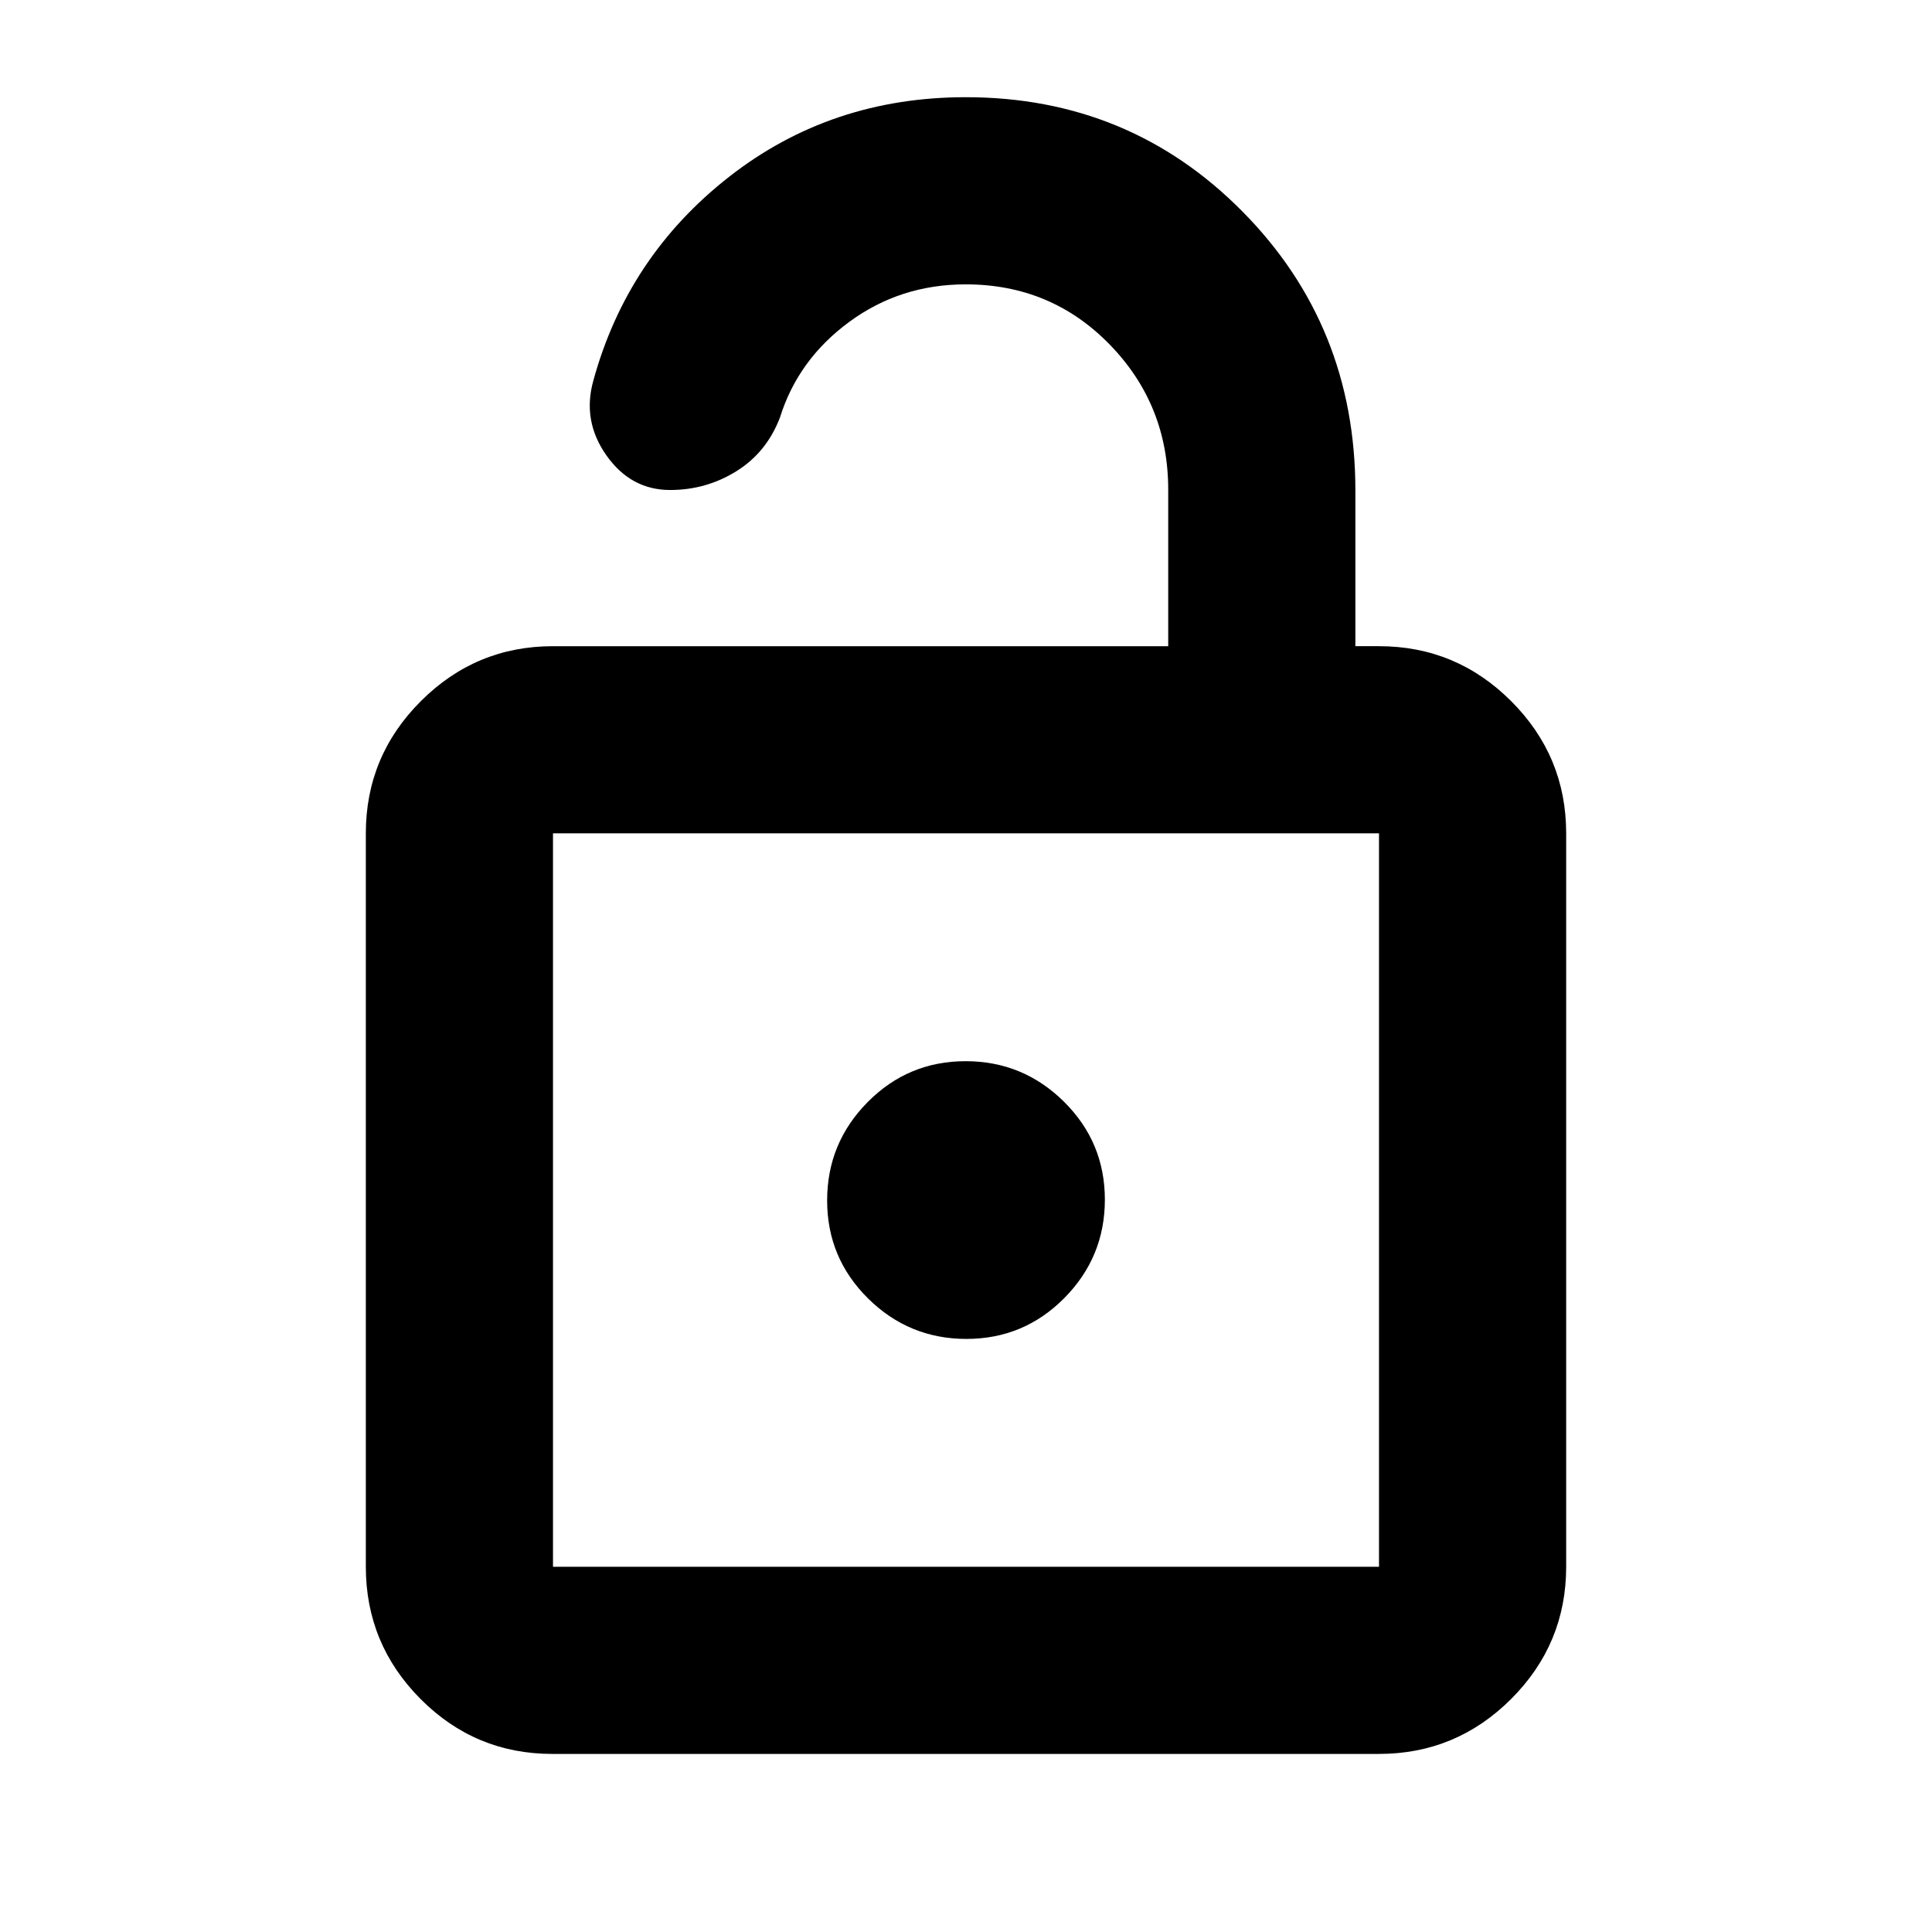 <svg xmlns="http://www.w3.org/2000/svg" height="20" viewBox="0 -960 960 960" width="20"><path d="M274.5-88.48q-38.38 0-65.55-27.32-27.17-27.32-27.17-65.68v-364.43q0-38.37 27.32-65.68 27.32-27.32 65.68-27.32h305.7v-77.77q0-42.25-29.09-72.13-29.09-29.89-71.54-29.89-32.53 0-57.92 18.69-25.39 18.68-34.39 47.51-6.61 17.28-21.61 26.63-15.01 9.35-32.95 9.35-19.49 0-31.62-17.15-12.14-17.16-6.54-37.17 16.91-61.76 67.47-101.31 50.56-39.55 117.6-39.55 81.25 0 137.42 56.74 56.17 56.74 56.17 138.65v77.4h11.74q38.36 0 65.68 27.32 27.32 27.31 27.32 65.68v364.43q0 38.36-27.33 65.68-27.33 27.32-65.71 27.32H274.5Zm.28-93h410.44v-364.43H274.78v364.43ZM480.21-294.7q28.55 0 48.67-20.33T549-363.91q0-28.55-20.33-48.67t-48.88-20.12q-28.55 0-48.67 20.34Q411-392.03 411-363.48q0 28.55 20.33 48.67 20.33 20.11 48.88 20.11ZM274.78-181.48v-364.43 364.43Z"/></svg>